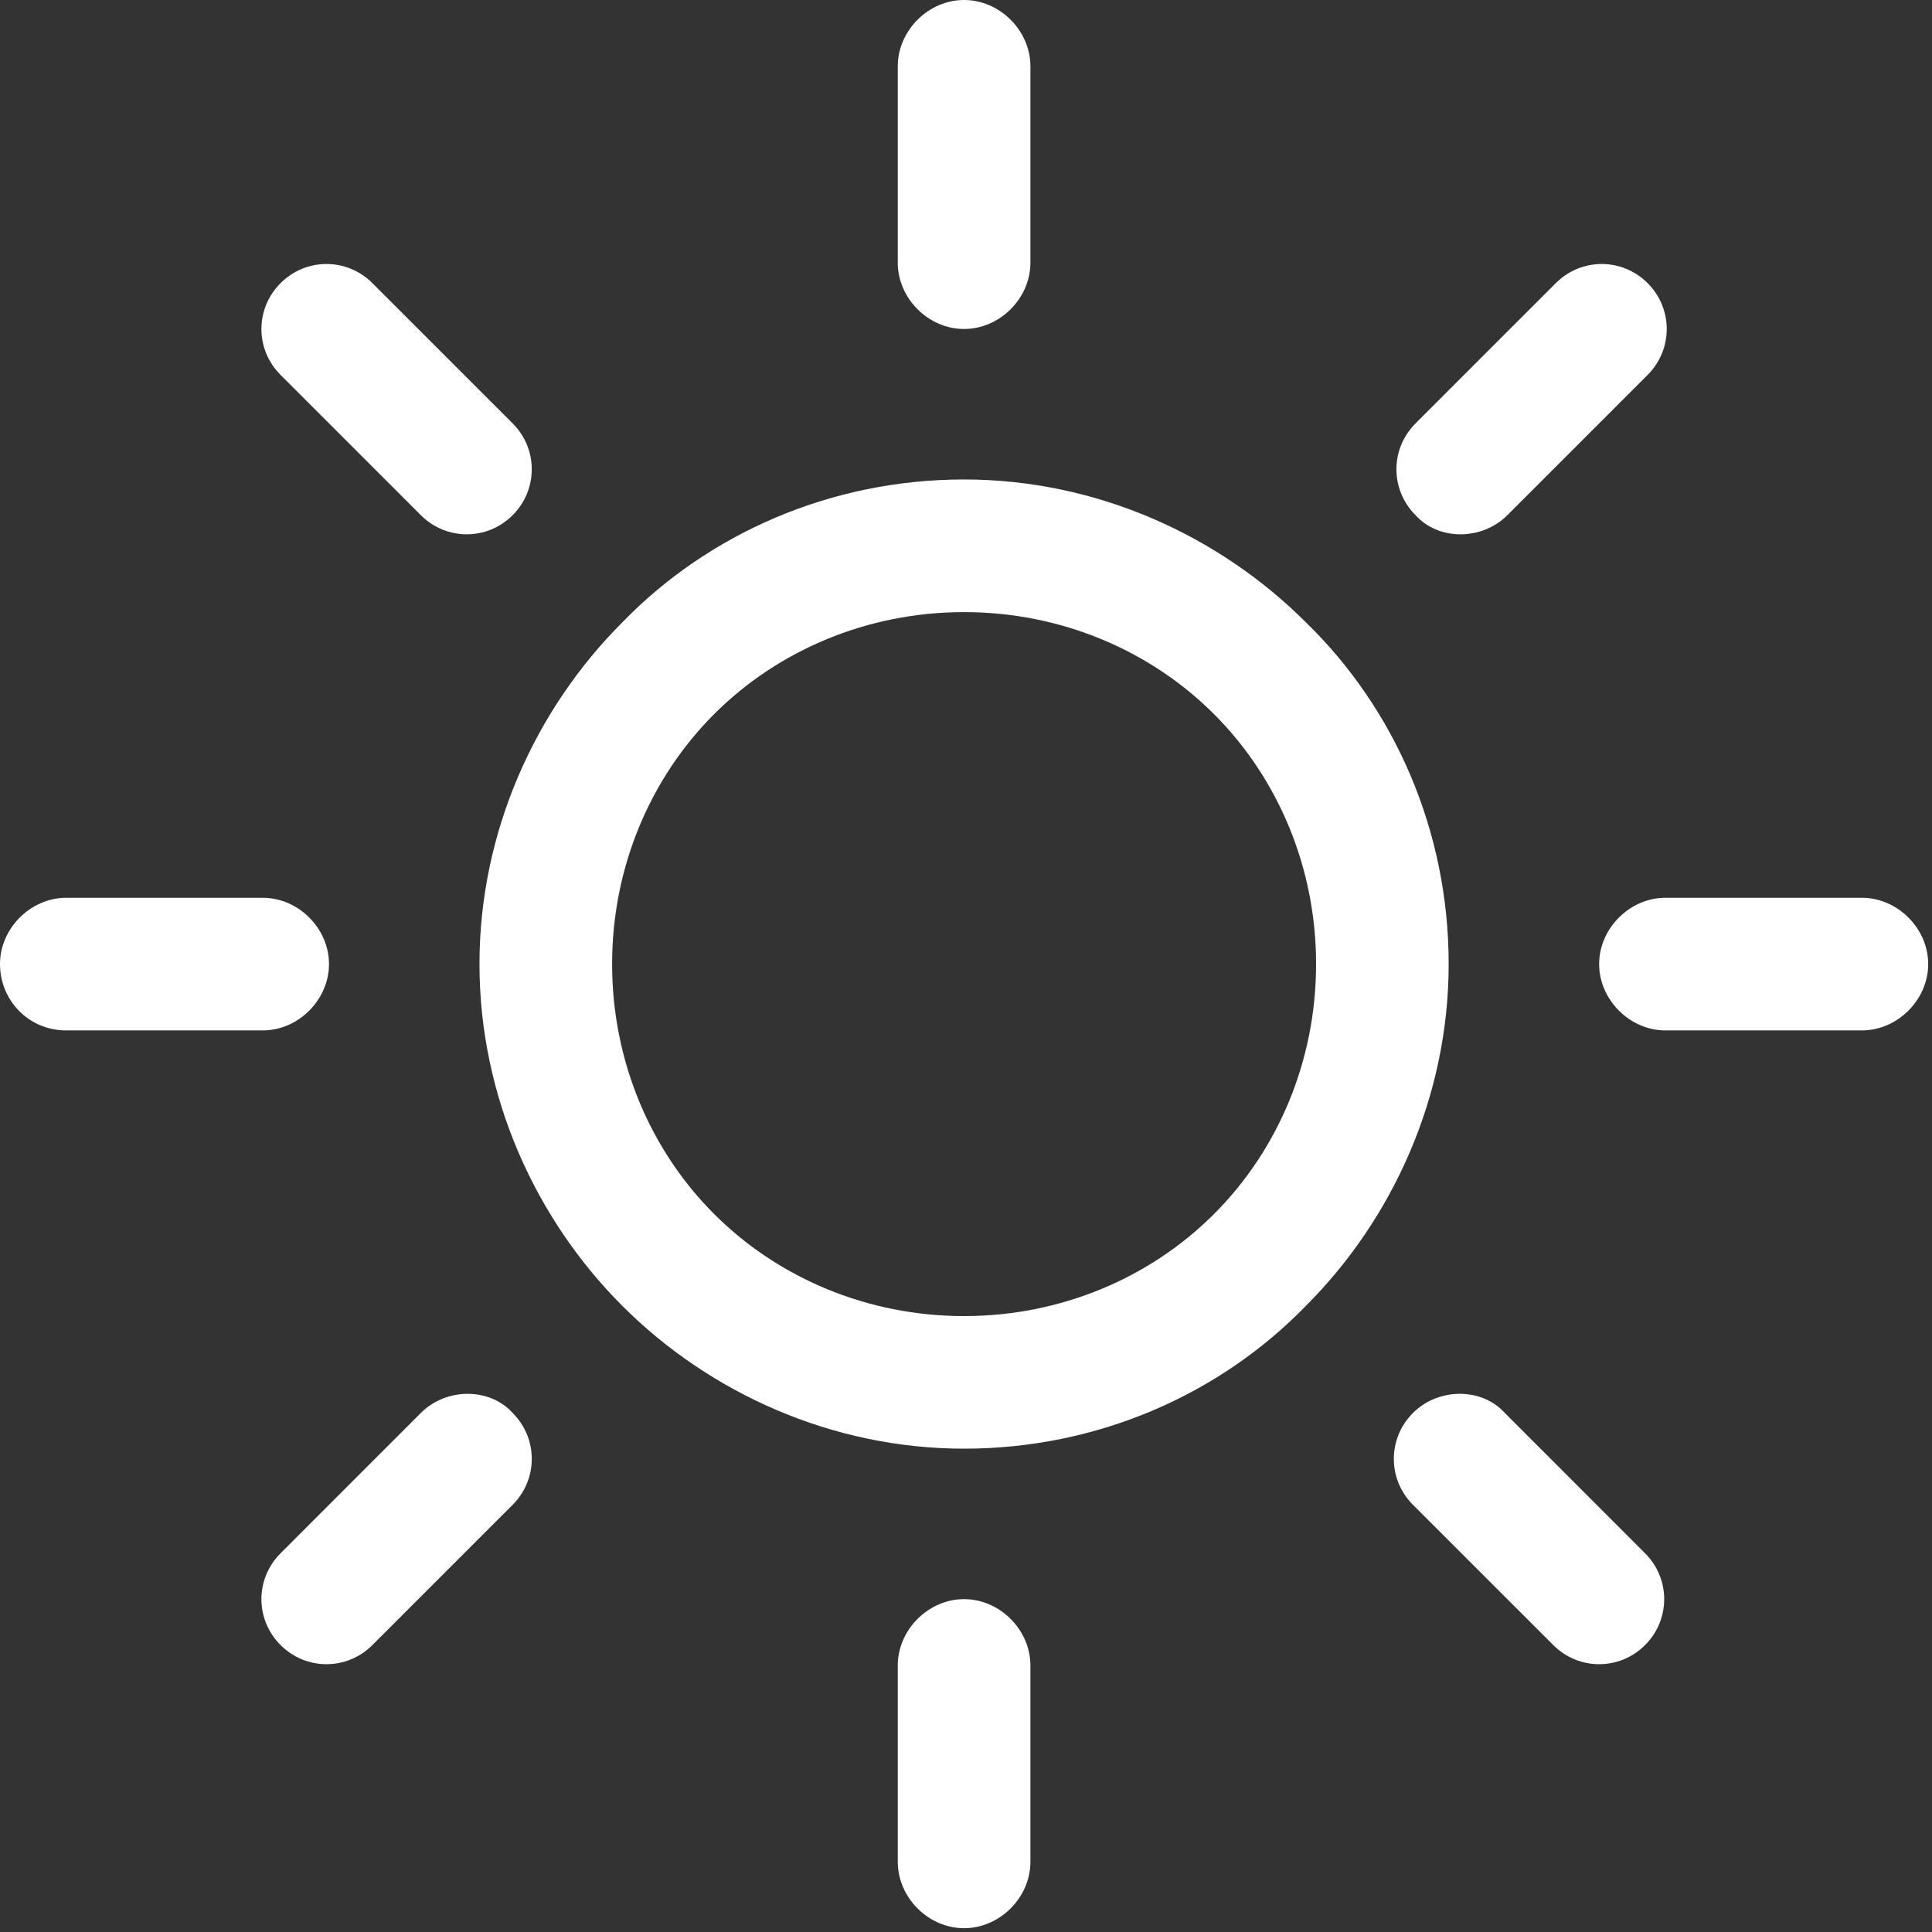 <?xml version="1.0" encoding="UTF-8"?>
<svg width="35px" height="35px" viewBox="0 0 35 35" version="1.1" xmlns="http://www.w3.org/2000/svg" xmlns:xlink="http://www.w3.org/1999/xlink">
    <rect x="0" y="0" width="35" height="35" fill="#333333" stroke="none"/>
    <g id="Page-1" stroke="none" stroke-width="1" fill="none" fill-rule="evenodd">
        <g id="sun" fill="#fff" fill-rule="nonzero">
            <path d="M23.657,11.274 C22.086,9.703 19.868,8.686 17.465,8.686 C15.063,8.686 12.845,9.657 11.274,11.274 C9.703,12.845 8.686,15.063 8.686,17.465 C8.686,19.868 9.703,22.086 11.274,23.657 C12.845,25.228 15.063,26.244 17.465,26.244 C19.868,26.244 22.086,25.274 23.657,23.657 C25.228,22.086 26.244,19.868 26.244,17.465 C26.244,15.063 25.274,12.845 23.657,11.274 Z M21.993,21.993 C20.838,23.149 19.221,23.842 17.465,23.842 C15.71,23.842 14.092,23.149 12.937,21.993 C11.782,20.838 11.089,19.221 11.089,17.465 C11.089,15.71 11.782,14.092 12.937,12.937 C14.092,11.782 15.71,11.089 17.465,11.089 C19.221,11.089 20.838,11.782 21.993,12.937 C23.149,14.092 23.842,15.71 23.842,17.465 C23.842,19.221 23.149,20.838 21.993,21.993 Z" id="Shape"></path>
            <path d="M33.729,16.264 L30.172,16.264 C29.525,16.264 28.97,16.818 28.97,17.465 C28.97,18.112 29.525,18.667 30.172,18.667 L33.729,18.667 C34.376,18.667 34.931,18.112 34.931,17.465 C34.931,16.818 34.376,16.264 33.729,16.264 Z" id="Shape"></path>
            <path d="M17.465,28.97 C16.818,28.97 16.264,29.525 16.264,30.172 L16.264,33.729 C16.264,34.376 16.818,34.931 17.465,34.931 C18.112,34.931 18.667,34.376 18.667,33.729 L18.667,30.172 C18.667,29.525 18.112,28.97 17.465,28.97 Z" id="Shape"></path>
            <path d="M29.802,28.139 L27.261,25.597 C26.845,25.135 26.059,25.135 25.597,25.597 C25.135,26.059 25.135,26.799 25.597,27.261 L28.139,29.802 C28.601,30.264 29.34,30.264 29.802,29.802 C30.264,29.34 30.264,28.601 29.802,28.139 Z" id="Shape"></path>
            <path d="M17.465,0 C16.818,0 16.264,0.554 16.264,1.201 L16.264,4.759 C16.264,5.406 16.818,5.96 17.465,5.96 C18.112,5.96 18.667,5.406 18.667,4.759 L18.667,1.201 C18.667,0.554 18.112,0 17.465,0 Z" id="Shape"></path>
            <path d="M29.848,5.129 C29.386,4.667 28.647,4.667 28.185,5.129 L25.644,7.67 C25.182,8.132 25.182,8.871 25.644,9.333 C26.059,9.795 26.845,9.795 27.307,9.333 L29.848,6.792 C30.31,6.33 30.31,5.591 29.848,5.129 Z" id="Shape"></path>
            <path d="M4.759,16.264 L1.201,16.264 C0.554,16.264 0,16.818 0,17.465 C0,18.112 0.508,18.667 1.201,18.667 L4.759,18.667 C5.406,18.667 5.96,18.112 5.96,17.465 C5.96,16.818 5.406,16.264 4.759,16.264 Z" id="Shape"></path>
            <path d="M9.287,25.597 C8.871,25.135 8.086,25.135 7.624,25.597 L5.083,28.139 C4.62,28.601 4.62,29.34 5.083,29.802 C5.545,30.264 6.284,30.264 6.746,29.802 L9.287,27.261 C9.749,26.799 9.749,26.059 9.287,25.597 Z" id="Shape"></path>
            <path d="M9.287,7.67 L6.746,5.129 C6.284,4.667 5.545,4.667 5.083,5.129 C4.62,5.591 4.62,6.33 5.083,6.792 L7.624,9.333 C8.086,9.795 8.825,9.795 9.287,9.333 C9.749,8.871 9.749,8.132 9.287,7.67 Z" id="Shape"></path>
        </g>
    </g>
</svg>